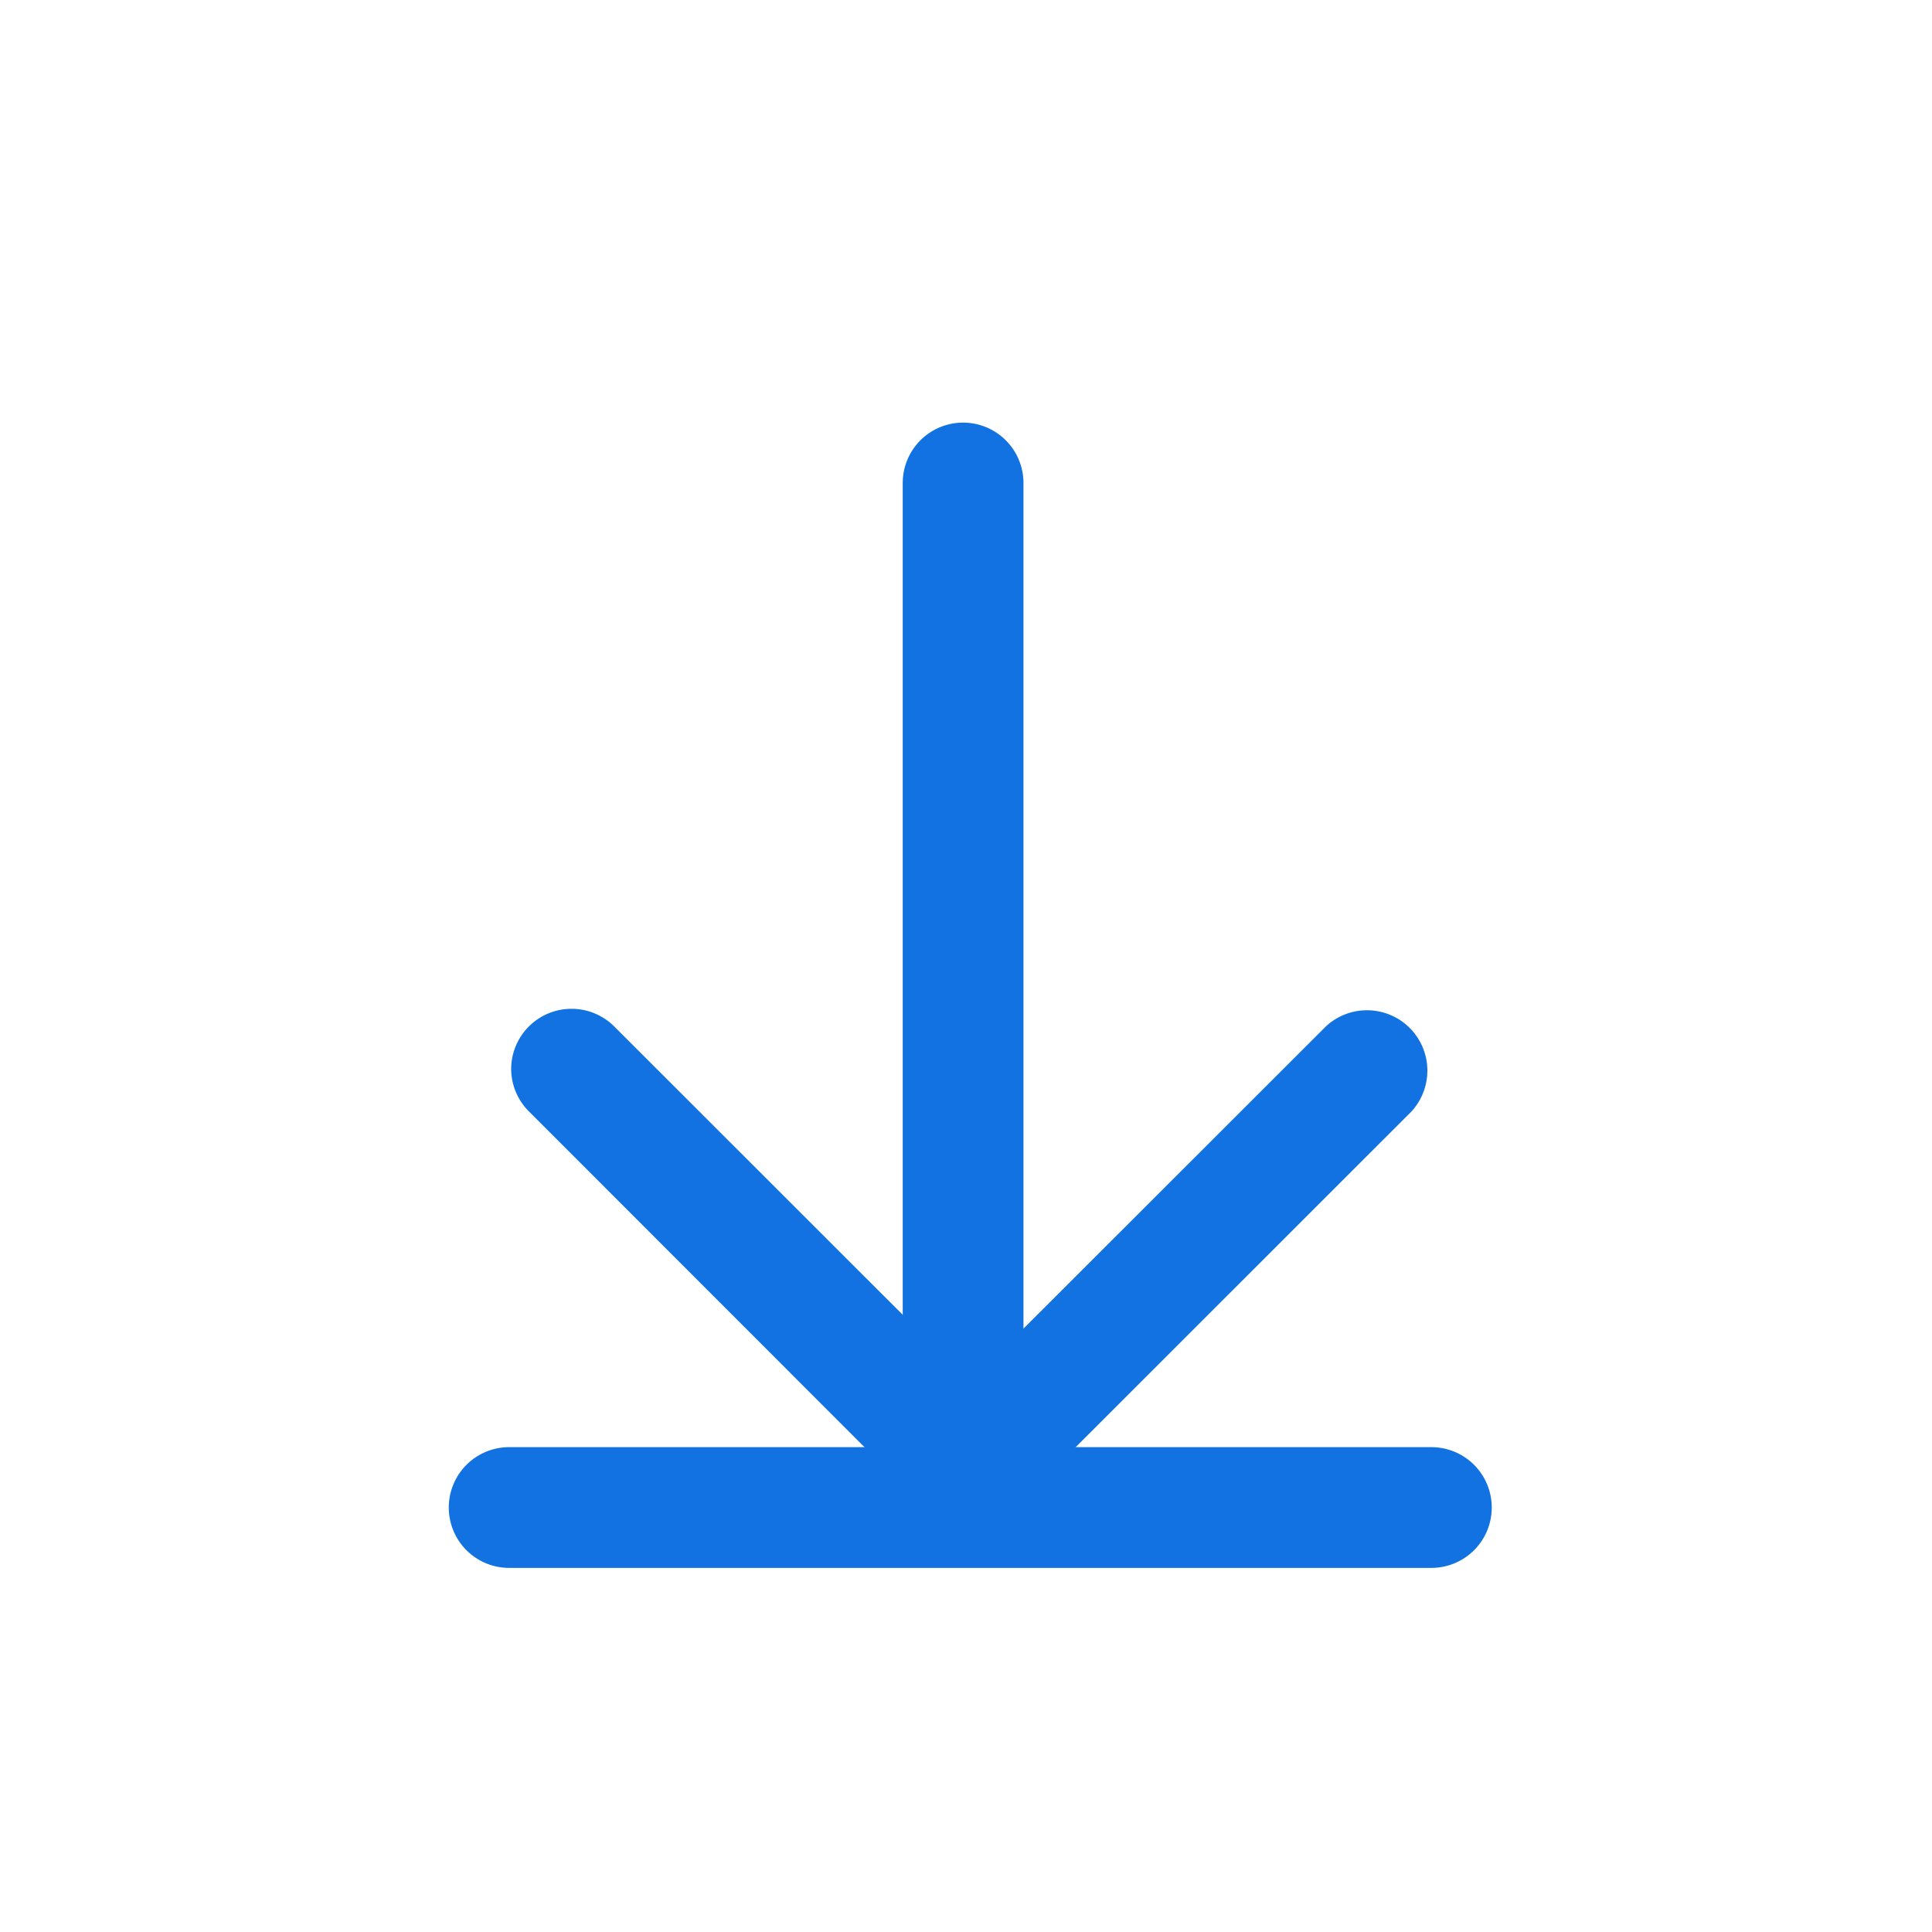 <svg xmlns="http://www.w3.org/2000/svg" width="24" height="24" viewBox="0 0 24 24">
    <defs>
        <clipPath id="j1ryknpnca">
            <path data-name="Rectangle 22529" style="fill:#fff" d="M0 0h24v24H0z"/>
        </clipPath>
    </defs>
    <g data-name="Group 5777" transform="rotate(90 12 12)" style="clip-path:url(#j1ryknpnca)">
        <path data-name="Path 12571" d="M12.206 1.5H.75a.75.75 0 0 1 0-1.5h11.456a.75.75 0 0 1 0 1.5z" transform="translate(5.25 11.286)" style="fill:#1272e2"/>
        <path data-name="Path 12572" d="M.75 11.4a.75.75 0 0 1-.53-1.28L4.637 5.7.22 1.28A.75.75 0 0 1 1.28.22L6.758 5.7 1.28 11.175a.748.748 0 0 1-.53.225z" transform="translate(12.531 6.25)" style="fill:#1272e2"/>
        <path data-name="Path 12573" d="M12.206 1.5H.75a.75.75 0 0 1 0-1.5h11.456a.75.75 0 0 1 0 1.5z" transform="rotate(90 7.004 12.473)" style="fill:#1272e2"/>
    </g>
</svg>
